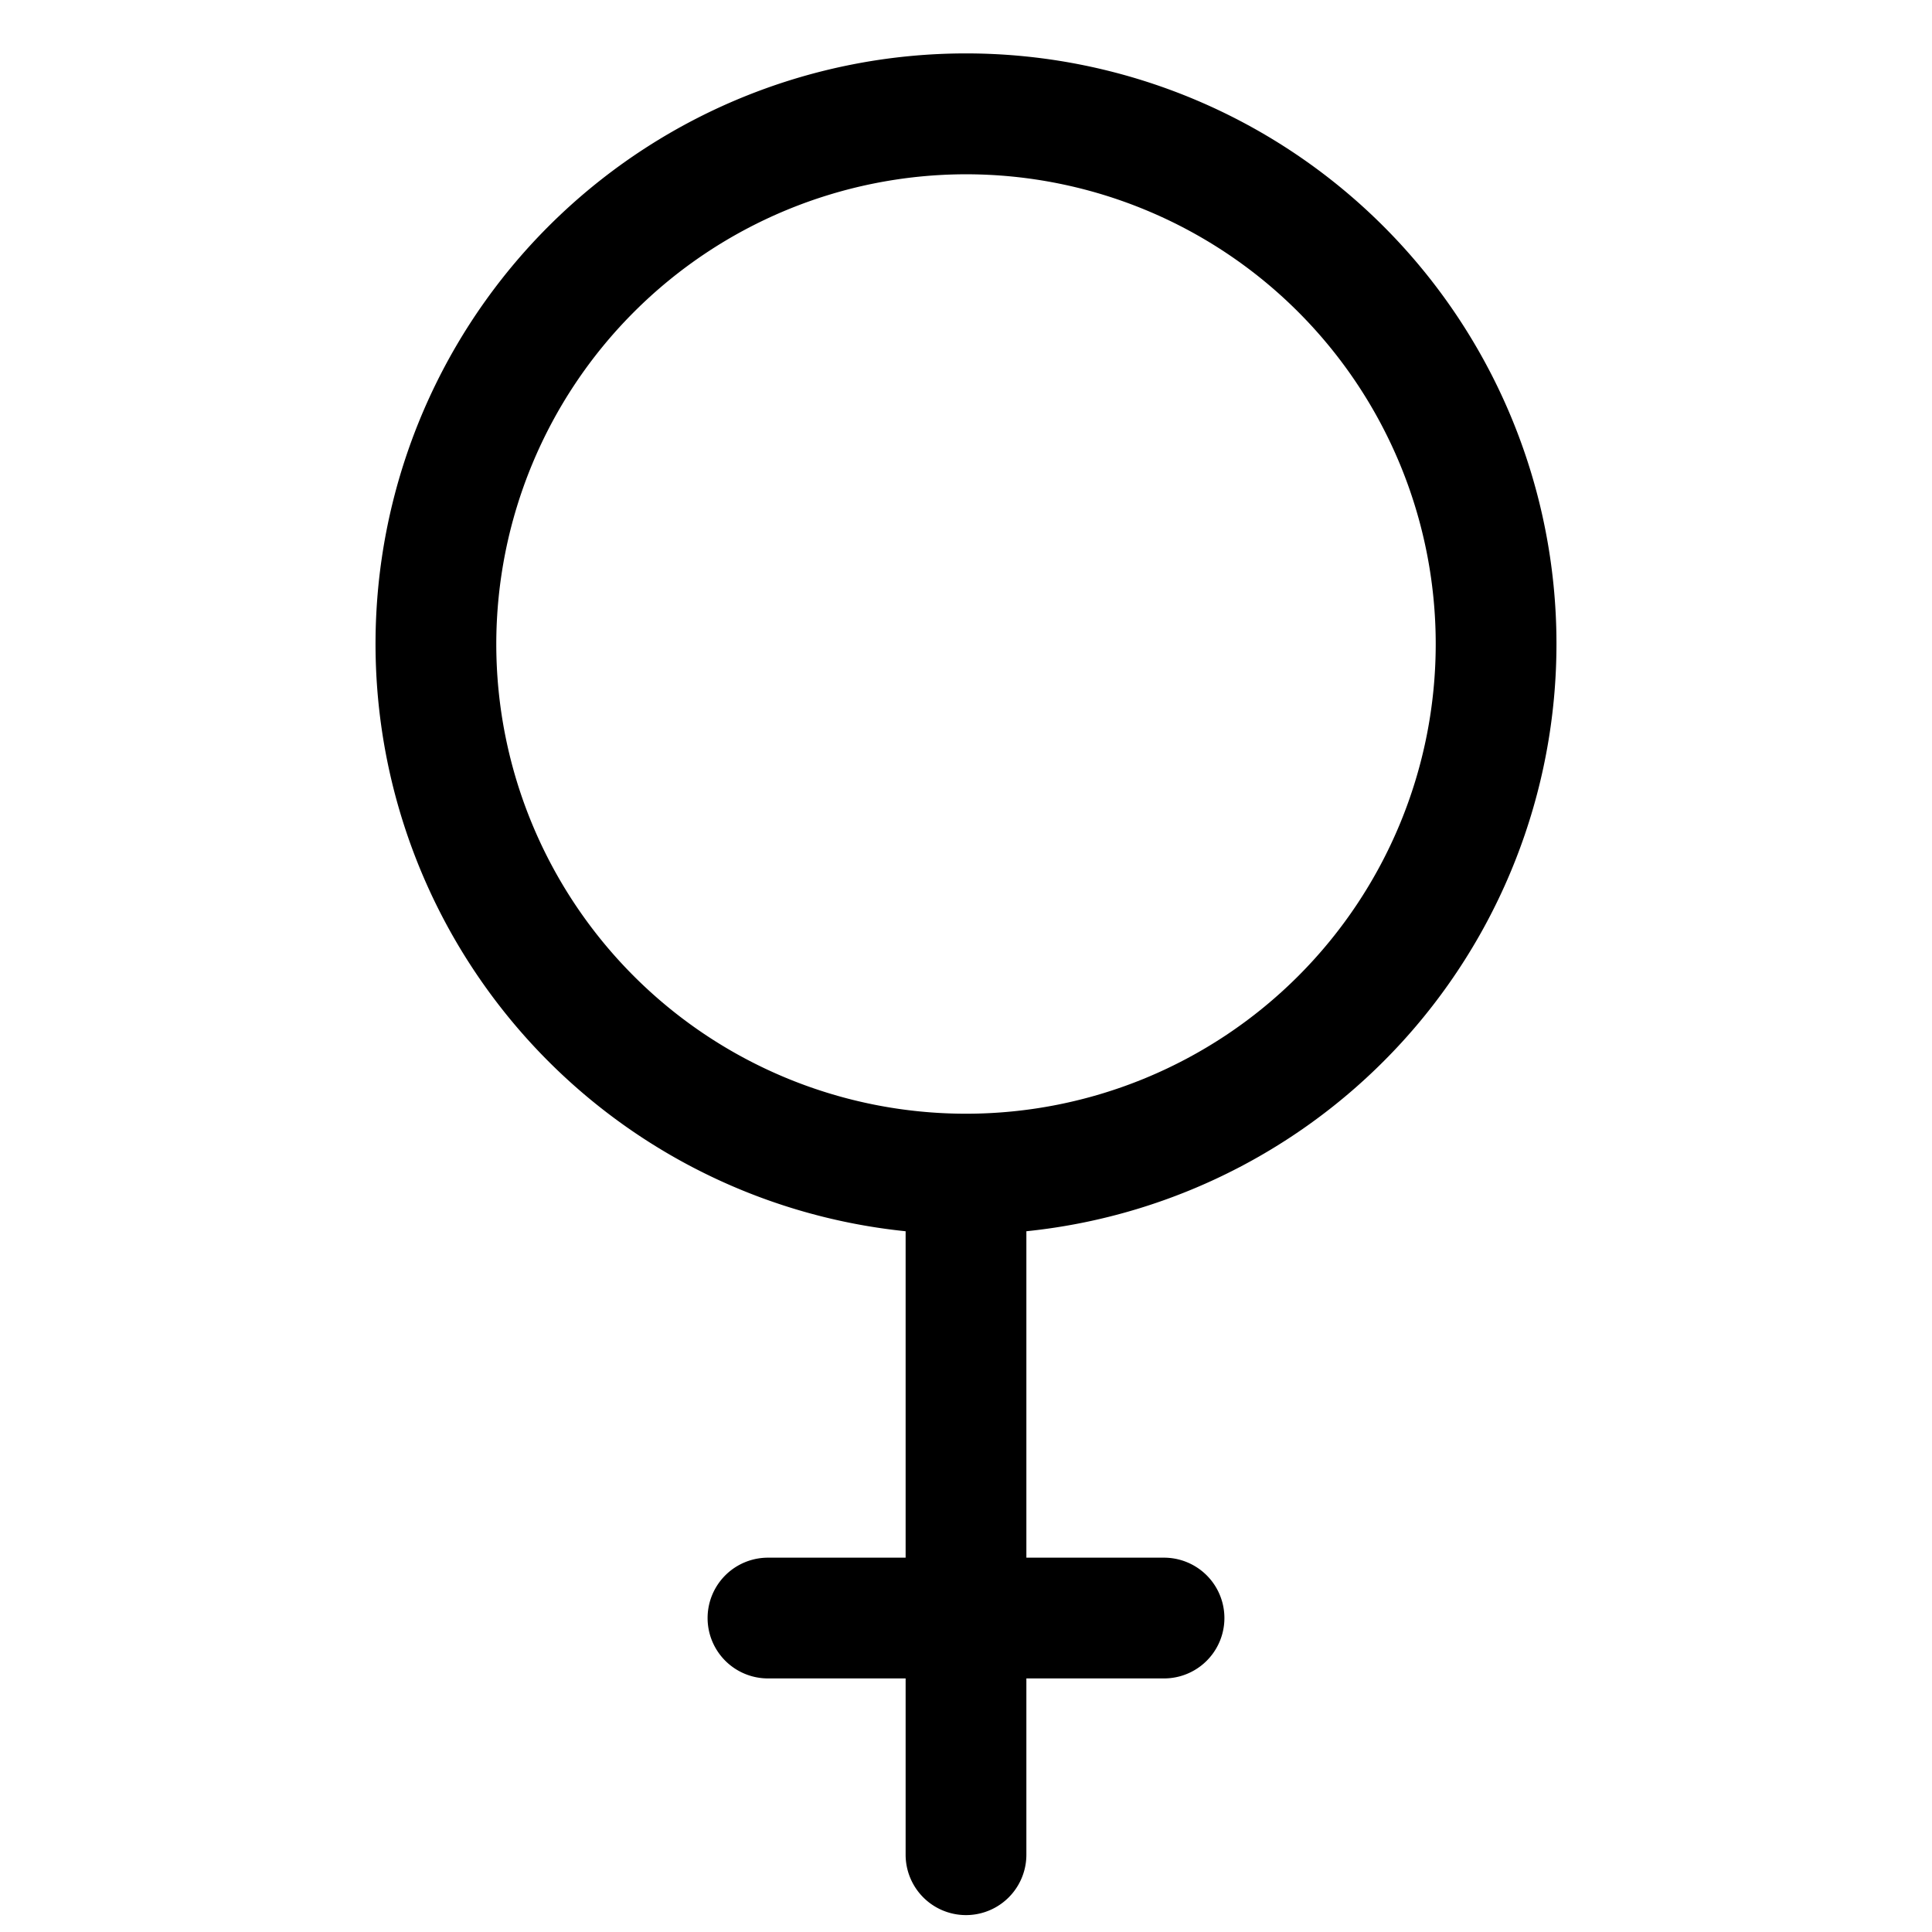 <svg xmlns="http://www.w3.org/2000/svg" viewBox="16 24 48 48" x="0px" y="0px">
	<path d="M38.5,54.59V62.7H35.08a1.5,1.5,0,0,0,0,3H38.5v4.38a1.5,1.5,0,0,0,3,0V65.7h3.42a1.5,1.5,0,0,0,0-3H41.5V54.59a14.67,14.67,0,1,0-3,0ZM40,28.33A11.67,11.67,0,1,1,28.33,40,11.68,11.68,0,0,1,40,28.33Z"/>
</svg>